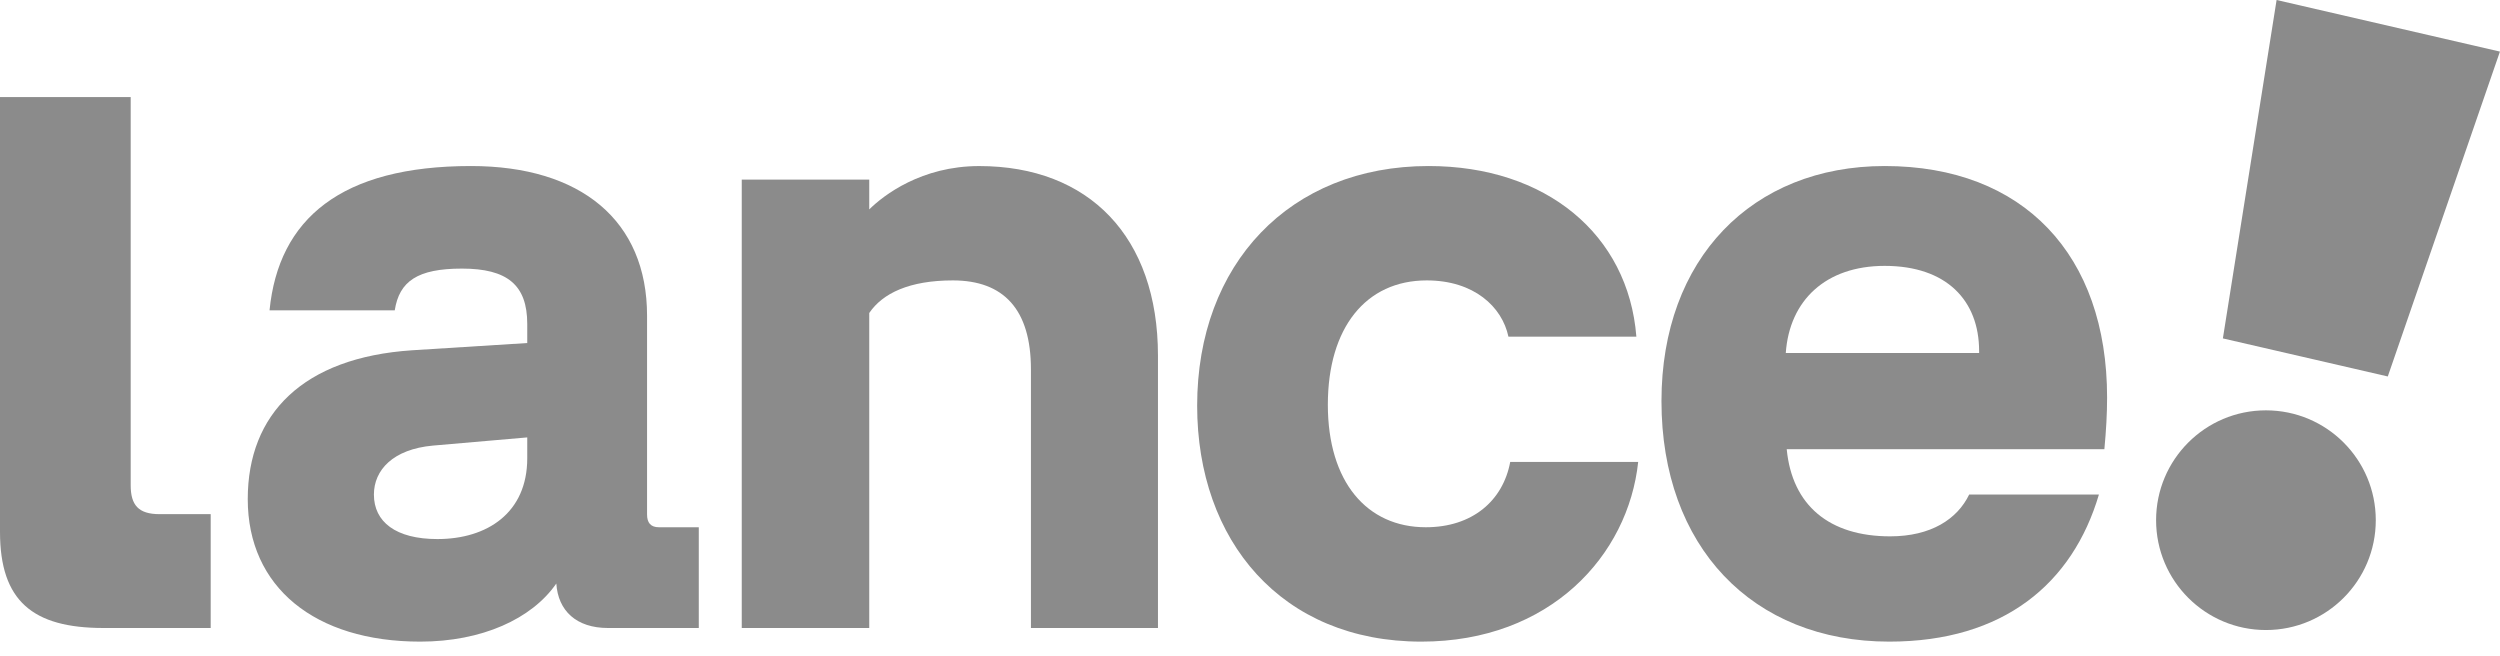 <svg width="80" height="21" viewBox="0 0 80 21" fill="none" xmlns="http://www.w3.org/2000/svg">
<g clip-path="url(#clip0_3518_1299)">
<path d="M0 17.02V3.106H4.182V15.527C4.182 16.154 4.421 16.453 5.107 16.453H6.742V20.096H3.315C1.045 20.096 0 19.23 0 17.02Z" fill="#8B8B8B"/>
<path d="M7.928 15.972C7.928 13.242 9.699 11.442 13.184 11.209L16.872 10.977V10.367C16.872 9.118 16.234 8.595 14.781 8.595C13.359 8.595 12.777 9.001 12.632 9.931H8.625C8.915 6.998 10.919 5.313 15.071 5.313C18.586 5.313 20.706 7.056 20.706 10.105V16.466C20.706 16.727 20.822 16.872 21.084 16.872H22.361V20.096H19.457C18.441 20.096 17.859 19.544 17.802 18.673C17.017 19.806 15.42 20.532 13.446 20.532C10.076 20.532 7.928 18.789 7.928 15.972ZM13.997 17.25C15.595 17.25 16.872 16.407 16.872 14.665V13.997L13.852 14.259C12.575 14.375 11.965 15.042 11.965 15.826C11.965 16.698 12.662 17.25 13.997 17.25Z" fill="#8B8B8B"/>
<path d="M38.309 12.981C38.309 8.45 41.27 5.313 45.714 5.313C49.461 5.313 52.104 7.492 52.364 10.774H48.27C48.067 9.815 47.166 8.973 45.656 8.973C43.71 8.973 42.491 10.483 42.491 12.951C42.491 15.42 43.74 16.872 45.627 16.872C47.108 16.872 48.095 16.03 48.327 14.781H52.422C52.104 17.773 49.606 20.532 45.482 20.532C41.009 20.532 38.309 17.308 38.309 12.981Z" fill="#8B8B8B"/>
<path d="M53.167 12.836C53.167 8.275 56.071 5.313 60.31 5.313C64.754 5.313 67.427 8.159 67.427 12.719C67.427 13.242 67.397 13.765 67.34 14.375H57.175C57.349 16.175 58.539 17.163 60.485 17.163C61.792 17.163 62.634 16.611 63.013 15.826H67.165C66.323 18.673 64.115 20.532 60.457 20.532C56.071 20.532 53.167 17.483 53.167 12.836ZM63.332 11.296V11.238C63.332 9.612 62.286 8.508 60.31 8.508C58.423 8.508 57.262 9.612 57.145 11.296H63.332Z" fill="#8B8B8B"/>
<path d="M31.334 5.314C29.489 5.314 28.279 6.243 27.816 6.701V5.747H23.736V20.096H27.816V10.016C28.242 9.385 29.102 8.973 30.492 8.973C32.118 8.973 32.99 9.902 32.99 11.819V20.096H37.055V11.383C37.055 7.579 34.848 5.314 31.334 5.314Z" fill="#8B8B8B"/>
<path d="M79.998 1.651L72.851 0L71.132 10.829L76.409 12.047L79.998 1.651Z" fill="#8B8B8B"/>
<path d="M72.51 20.161C74.452 20.161 76.025 18.587 76.025 16.646C76.025 14.705 74.452 13.131 72.51 13.131C70.569 13.131 68.995 14.705 68.995 16.646C68.995 18.587 70.569 20.161 72.51 20.161Z" fill="#8B8B8B"/>
</g>
<defs>
<clipPath id="clip0_3518_1299">
<rect width="80" height="20.532" fill="white"/>
</clipPath>
</defs>
</svg>
